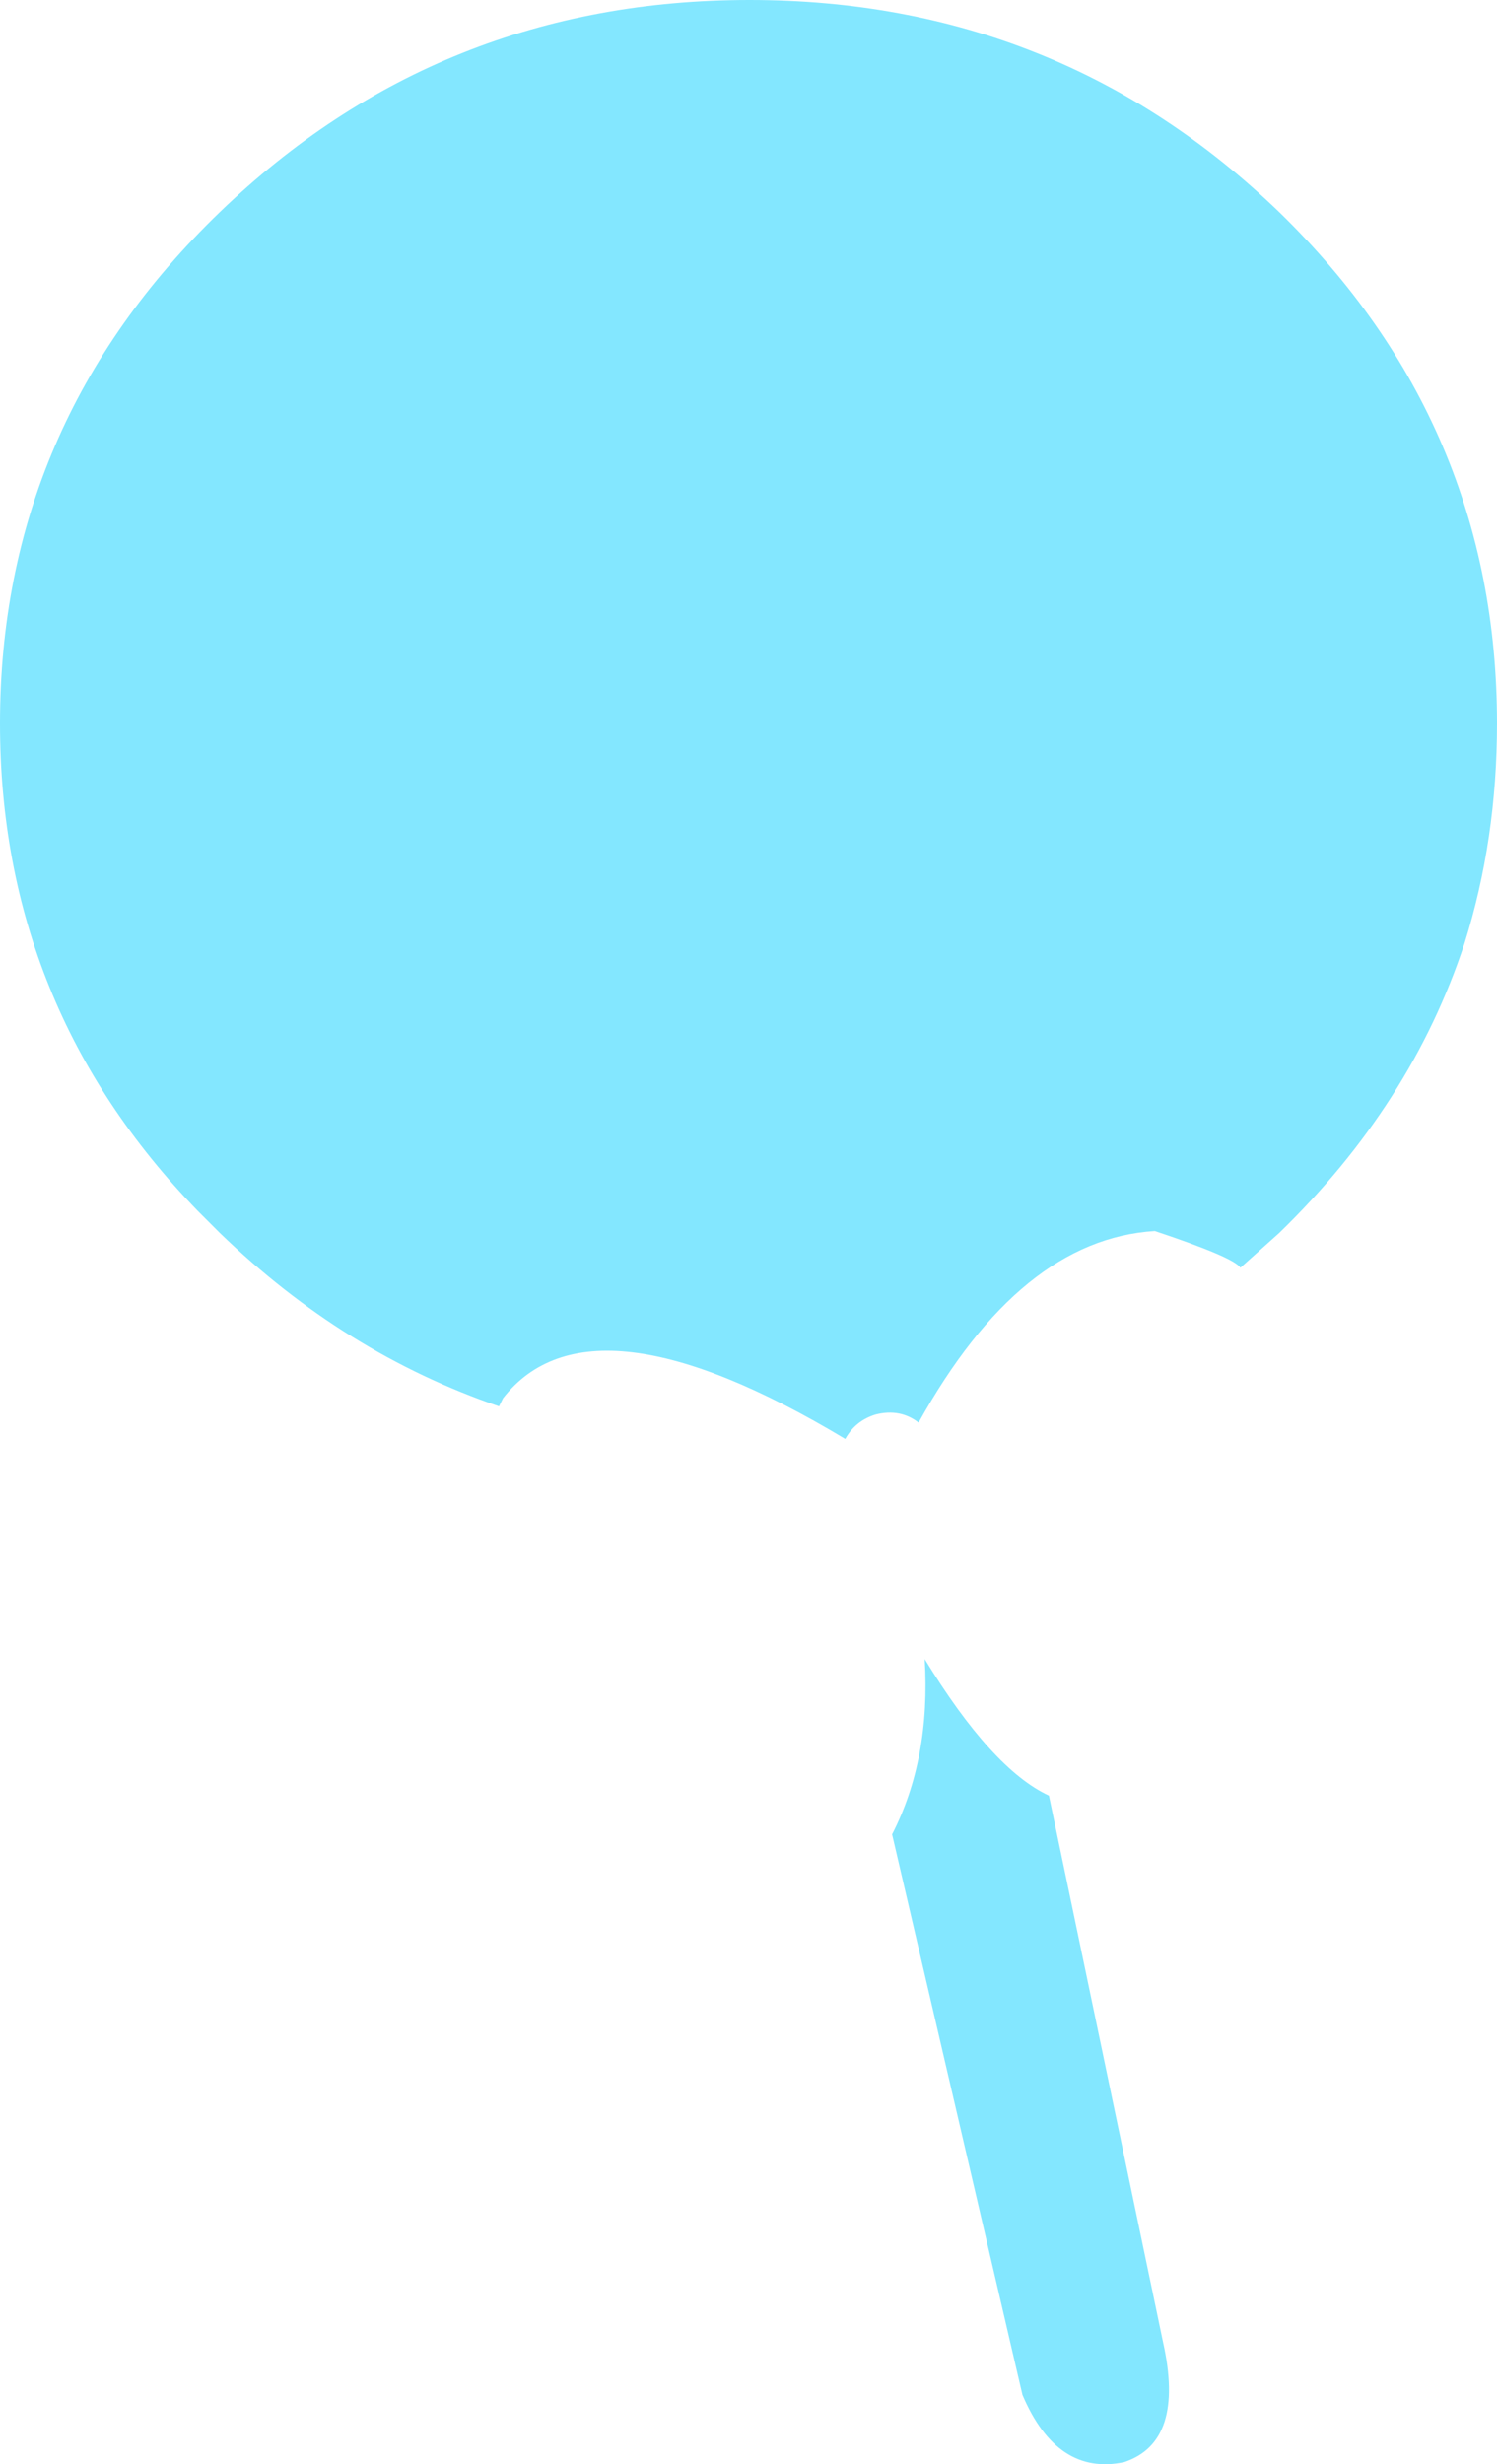 <?xml version="1.0" encoding="UTF-8" standalone="no"?>
<svg xmlns:xlink="http://www.w3.org/1999/xlink" height="60.45px" width="36.75px" xmlns="http://www.w3.org/2000/svg">
  <g transform="matrix(1.0, 0.0, 0.0, 1.0, 18.4, 30.25)">
    <path d="M3.5 14.75 Q4.45 12.9 4.3 10.45 5.95 13.15 7.35 13.8 L10.15 27.2 Q10.7 29.65 9.2 30.15 7.55 30.5 6.7 28.5 L3.5 14.75 M0.0 -30.25 Q7.6 -30.25 13.0 -25.05 18.35 -19.85 18.35 -12.5 18.35 -9.65 17.55 -7.1 16.25 -3.15 13.0 0.0 L12.05 0.85 Q11.9 0.6 9.95 -0.05 6.65 0.15 4.15 4.65 3.7 4.3 3.1 4.45 2.6 4.6 2.35 5.05 -3.9 1.3 -6.05 4.05 L-6.15 4.25 Q-9.95 2.95 -13.0 0.0 L-13.55 -0.55 Q-18.4 -5.55 -18.4 -12.5 -18.4 -19.85 -13.0 -25.05 -7.6 -30.25 0.0 -30.25" fill="#83e7ff" fill-rule="evenodd" stroke="none"/>
  </g>
</svg>
